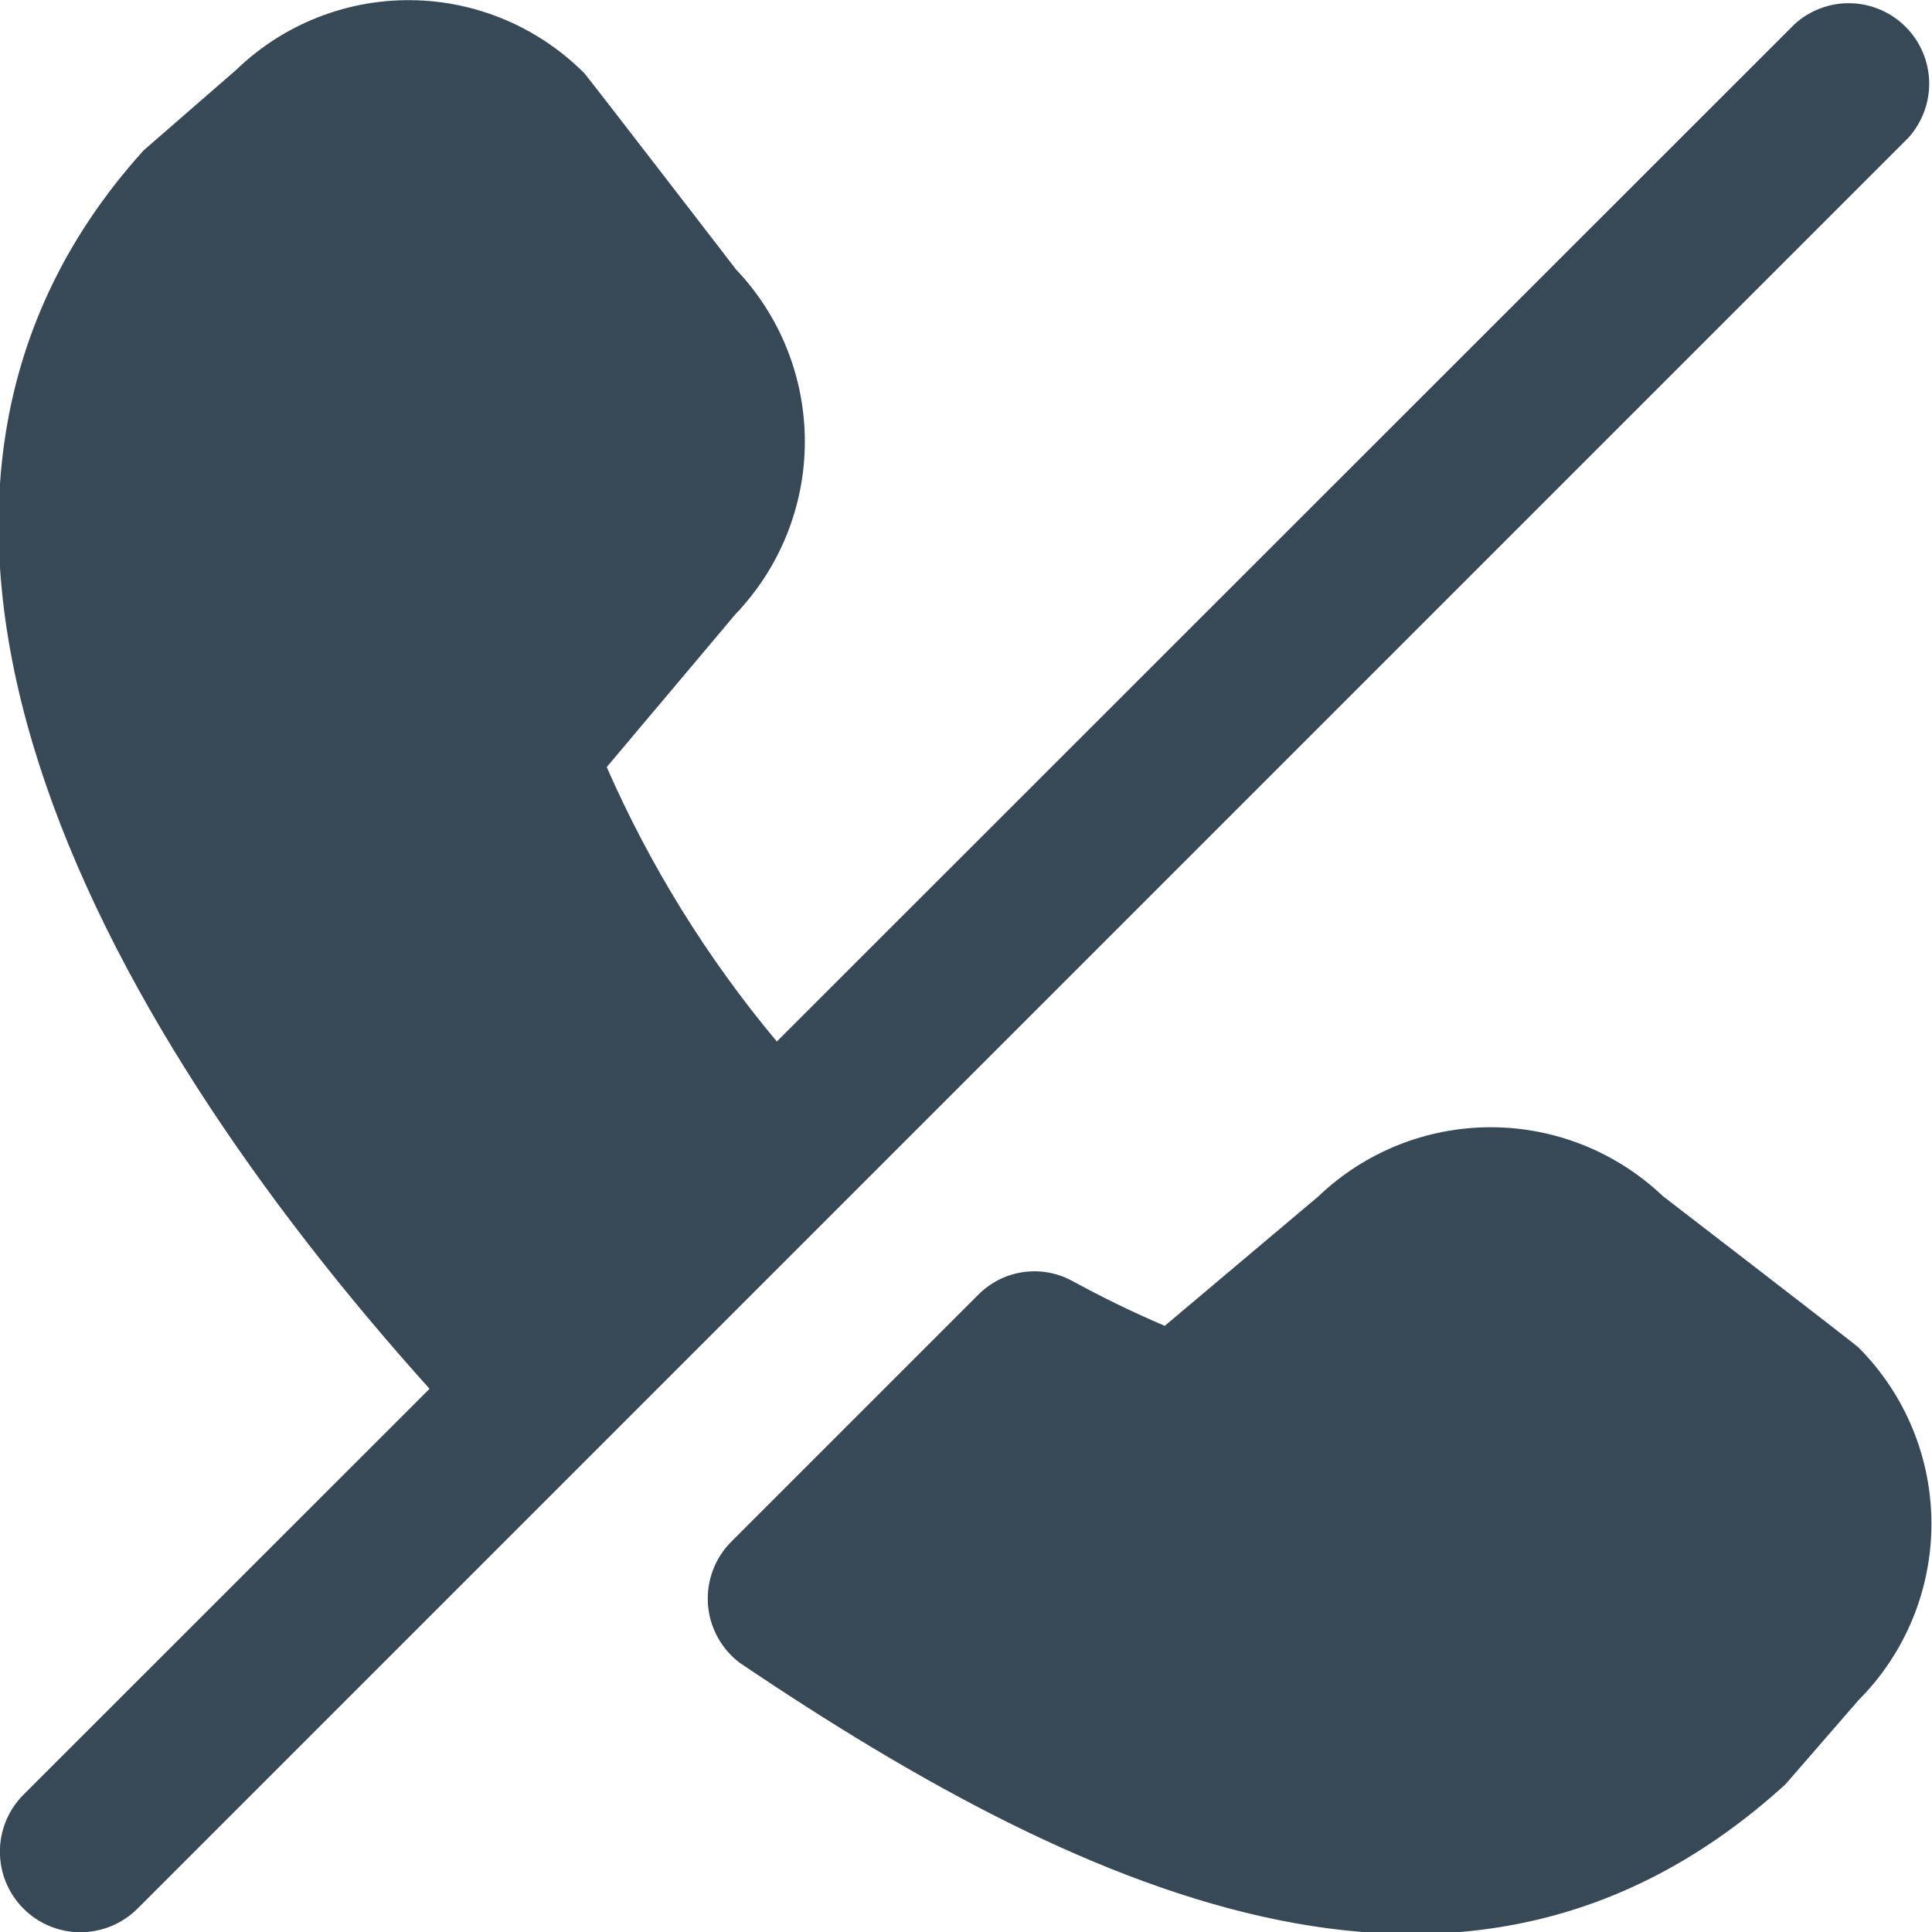 <svg width="24" height="24" viewBox="0 0 24 24" fill="none" xmlns="http://www.w3.org/2000/svg">
<g clip-path="url(#clip0_1178_20050)">
<path d="M23.707 1.711L1.707 23.711C1.614 23.803 1.503 23.877 1.382 23.927C1.26 23.977 1.13 24.003 0.998 24.003C0.733 24.003 0.478 23.897 0.291 23.709C0.103 23.52 -0.002 23.266 -0.001 23C-0.001 22.735 0.105 22.48 0.293 22.293L5.336 17.252C1.147 12.594 -2.236 6.317 1.784 1.868L2.934 0.868C3.516 0.305 4.296 -0.006 5.106 0.002C5.915 0.01 6.689 0.337 7.26 0.911C7.291 0.941 9.144 3.348 9.144 3.348C9.693 3.925 9.999 4.692 9.998 5.489C9.997 6.287 9.688 7.053 9.137 7.629L7.537 9.529C8.076 10.759 8.788 11.907 9.65 12.938L22.293 0.3C22.483 0.127 22.732 0.034 22.989 0.04C23.245 0.046 23.49 0.151 23.671 0.332C23.853 0.513 23.958 0.758 23.965 1.014C23.971 1.271 23.879 1.52 23.707 1.711V1.711ZM20.656 14.858C20.078 14.308 19.311 14.002 18.514 14.003C17.717 14.004 16.951 14.312 16.375 14.864L14.469 16.47C14.069 16.3 13.684 16.111 13.312 15.908C13.125 15.808 12.911 15.772 12.701 15.804C12.492 15.836 12.299 15.935 12.15 16.086L9.089 19.147C8.987 19.247 8.908 19.369 8.857 19.503C8.806 19.637 8.785 19.781 8.794 19.924C8.803 20.067 8.844 20.206 8.912 20.333C8.98 20.459 9.074 20.569 9.189 20.656C13.597 23.632 18.3 25.698 22.179 22.166L23.089 21.118C23.668 20.537 23.993 19.75 23.993 18.929C23.993 18.109 23.668 17.322 23.089 16.741C23.062 16.709 20.656 14.858 20.656 14.858Z" fill="#374957"/>
</g>
<defs>
<clipPath id="clip0_1178_20050">
<rect width="24" height="24" fill="white"/>
</clipPath>
</defs>
</svg>
